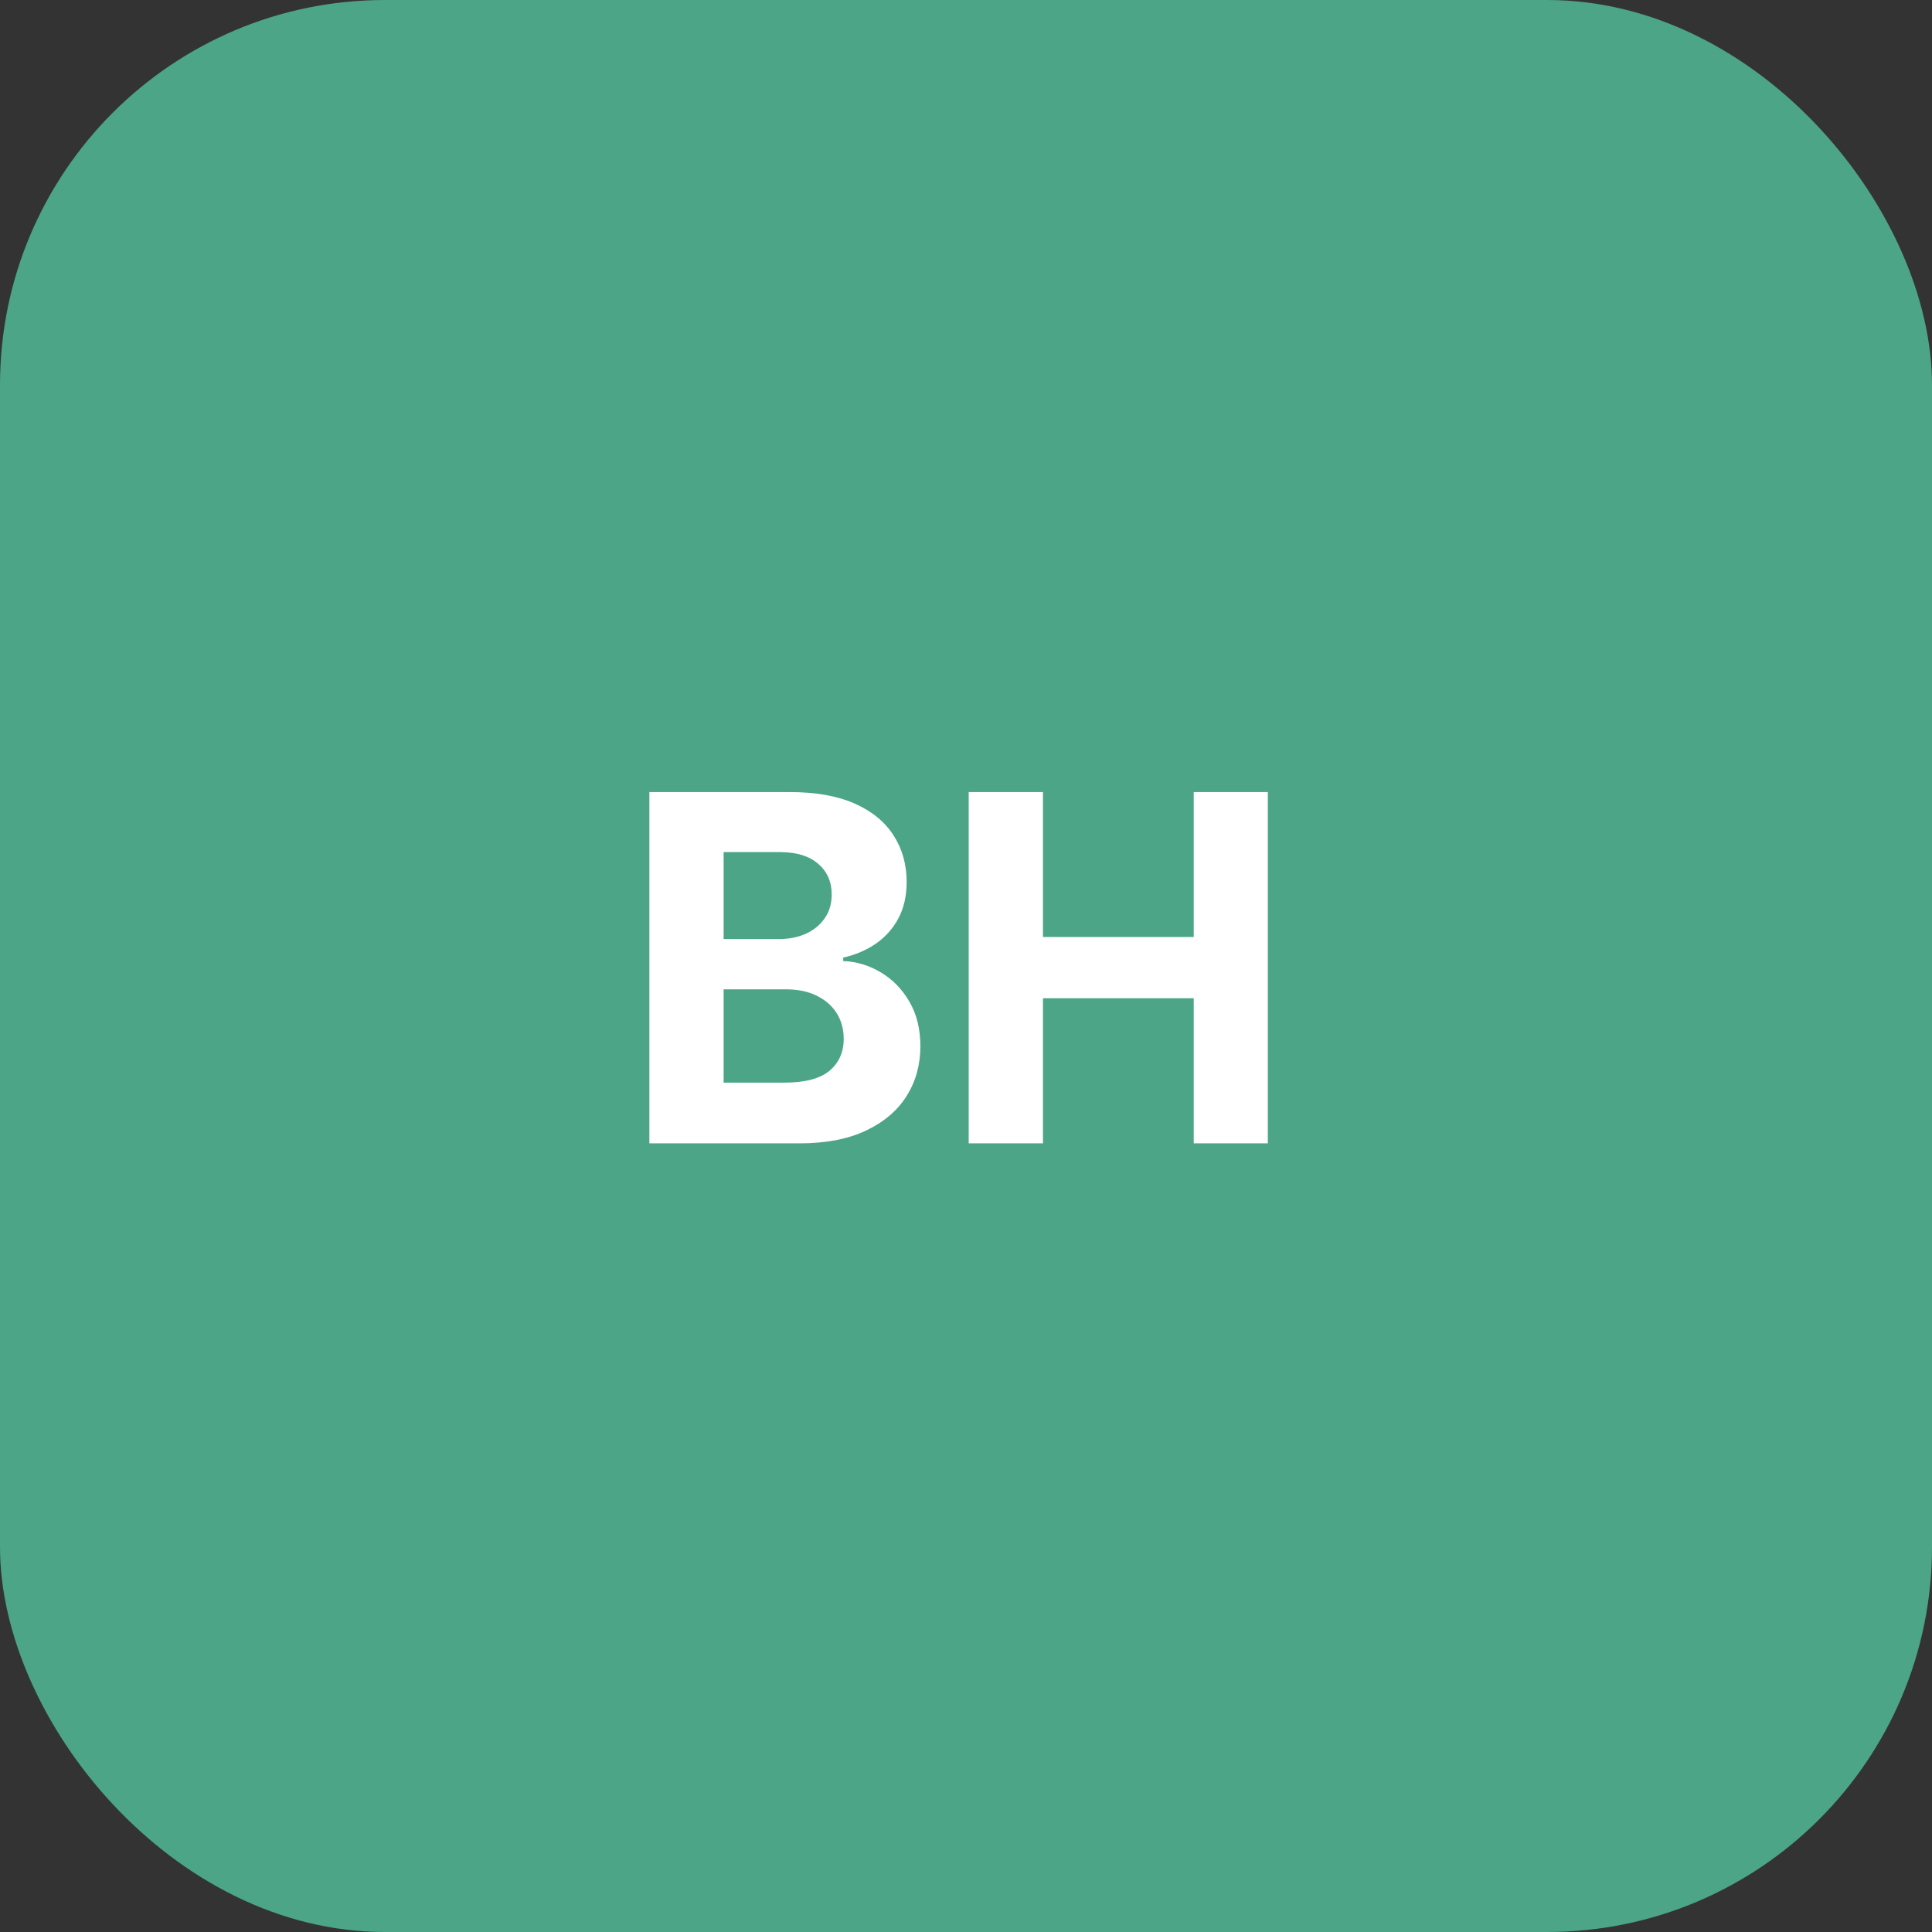<svg width="512" height="512" viewBox="0 0 512 512" fill="none" xmlns="http://www.w3.org/2000/svg">
<rect x="0" y="0" width="512" height="512" fill="#333333" stroke="none"/>
<rect width="512" height="512" rx="102" fill="#4BA586"/>
<path d="M172.091 303V209.909H209.364C216.212 209.909 221.924 210.924 226.5 212.955C231.076 214.985 234.515 217.803 236.818 221.409C239.121 224.985 240.273 229.106 240.273 233.773C240.273 237.409 239.545 240.606 238.091 243.364C236.636 246.091 234.636 248.333 232.091 250.091C229.576 251.818 226.697 253.045 223.455 253.773V254.682C227 254.833 230.318 255.833 233.409 257.682C236.53 259.53 239.061 262.121 241 265.455C242.939 268.758 243.909 272.697 243.909 277.273C243.909 282.212 242.682 286.621 240.227 290.5C237.803 294.348 234.212 297.394 229.455 299.636C224.697 301.879 218.833 303 211.864 303H172.091ZM191.773 286.909H207.818C213.303 286.909 217.303 285.864 219.818 283.773C222.333 281.652 223.591 278.833 223.591 275.318C223.591 272.742 222.97 270.47 221.727 268.5C220.485 266.53 218.712 264.985 216.409 263.864C214.136 262.742 211.424 262.182 208.273 262.182H191.773V286.909ZM191.773 248.864H206.364C209.061 248.864 211.455 248.394 213.545 247.455C215.667 246.485 217.333 245.121 218.545 243.364C219.788 241.606 220.409 239.5 220.409 237.045C220.409 233.682 219.212 230.97 216.818 228.909C214.455 226.848 211.091 225.818 206.727 225.818H191.773V248.864ZM256.716 303V209.909H276.398V248.318H316.352V209.909H335.989V303H316.352V264.545H276.398V303H256.716Z" fill="white"/>
</svg>
